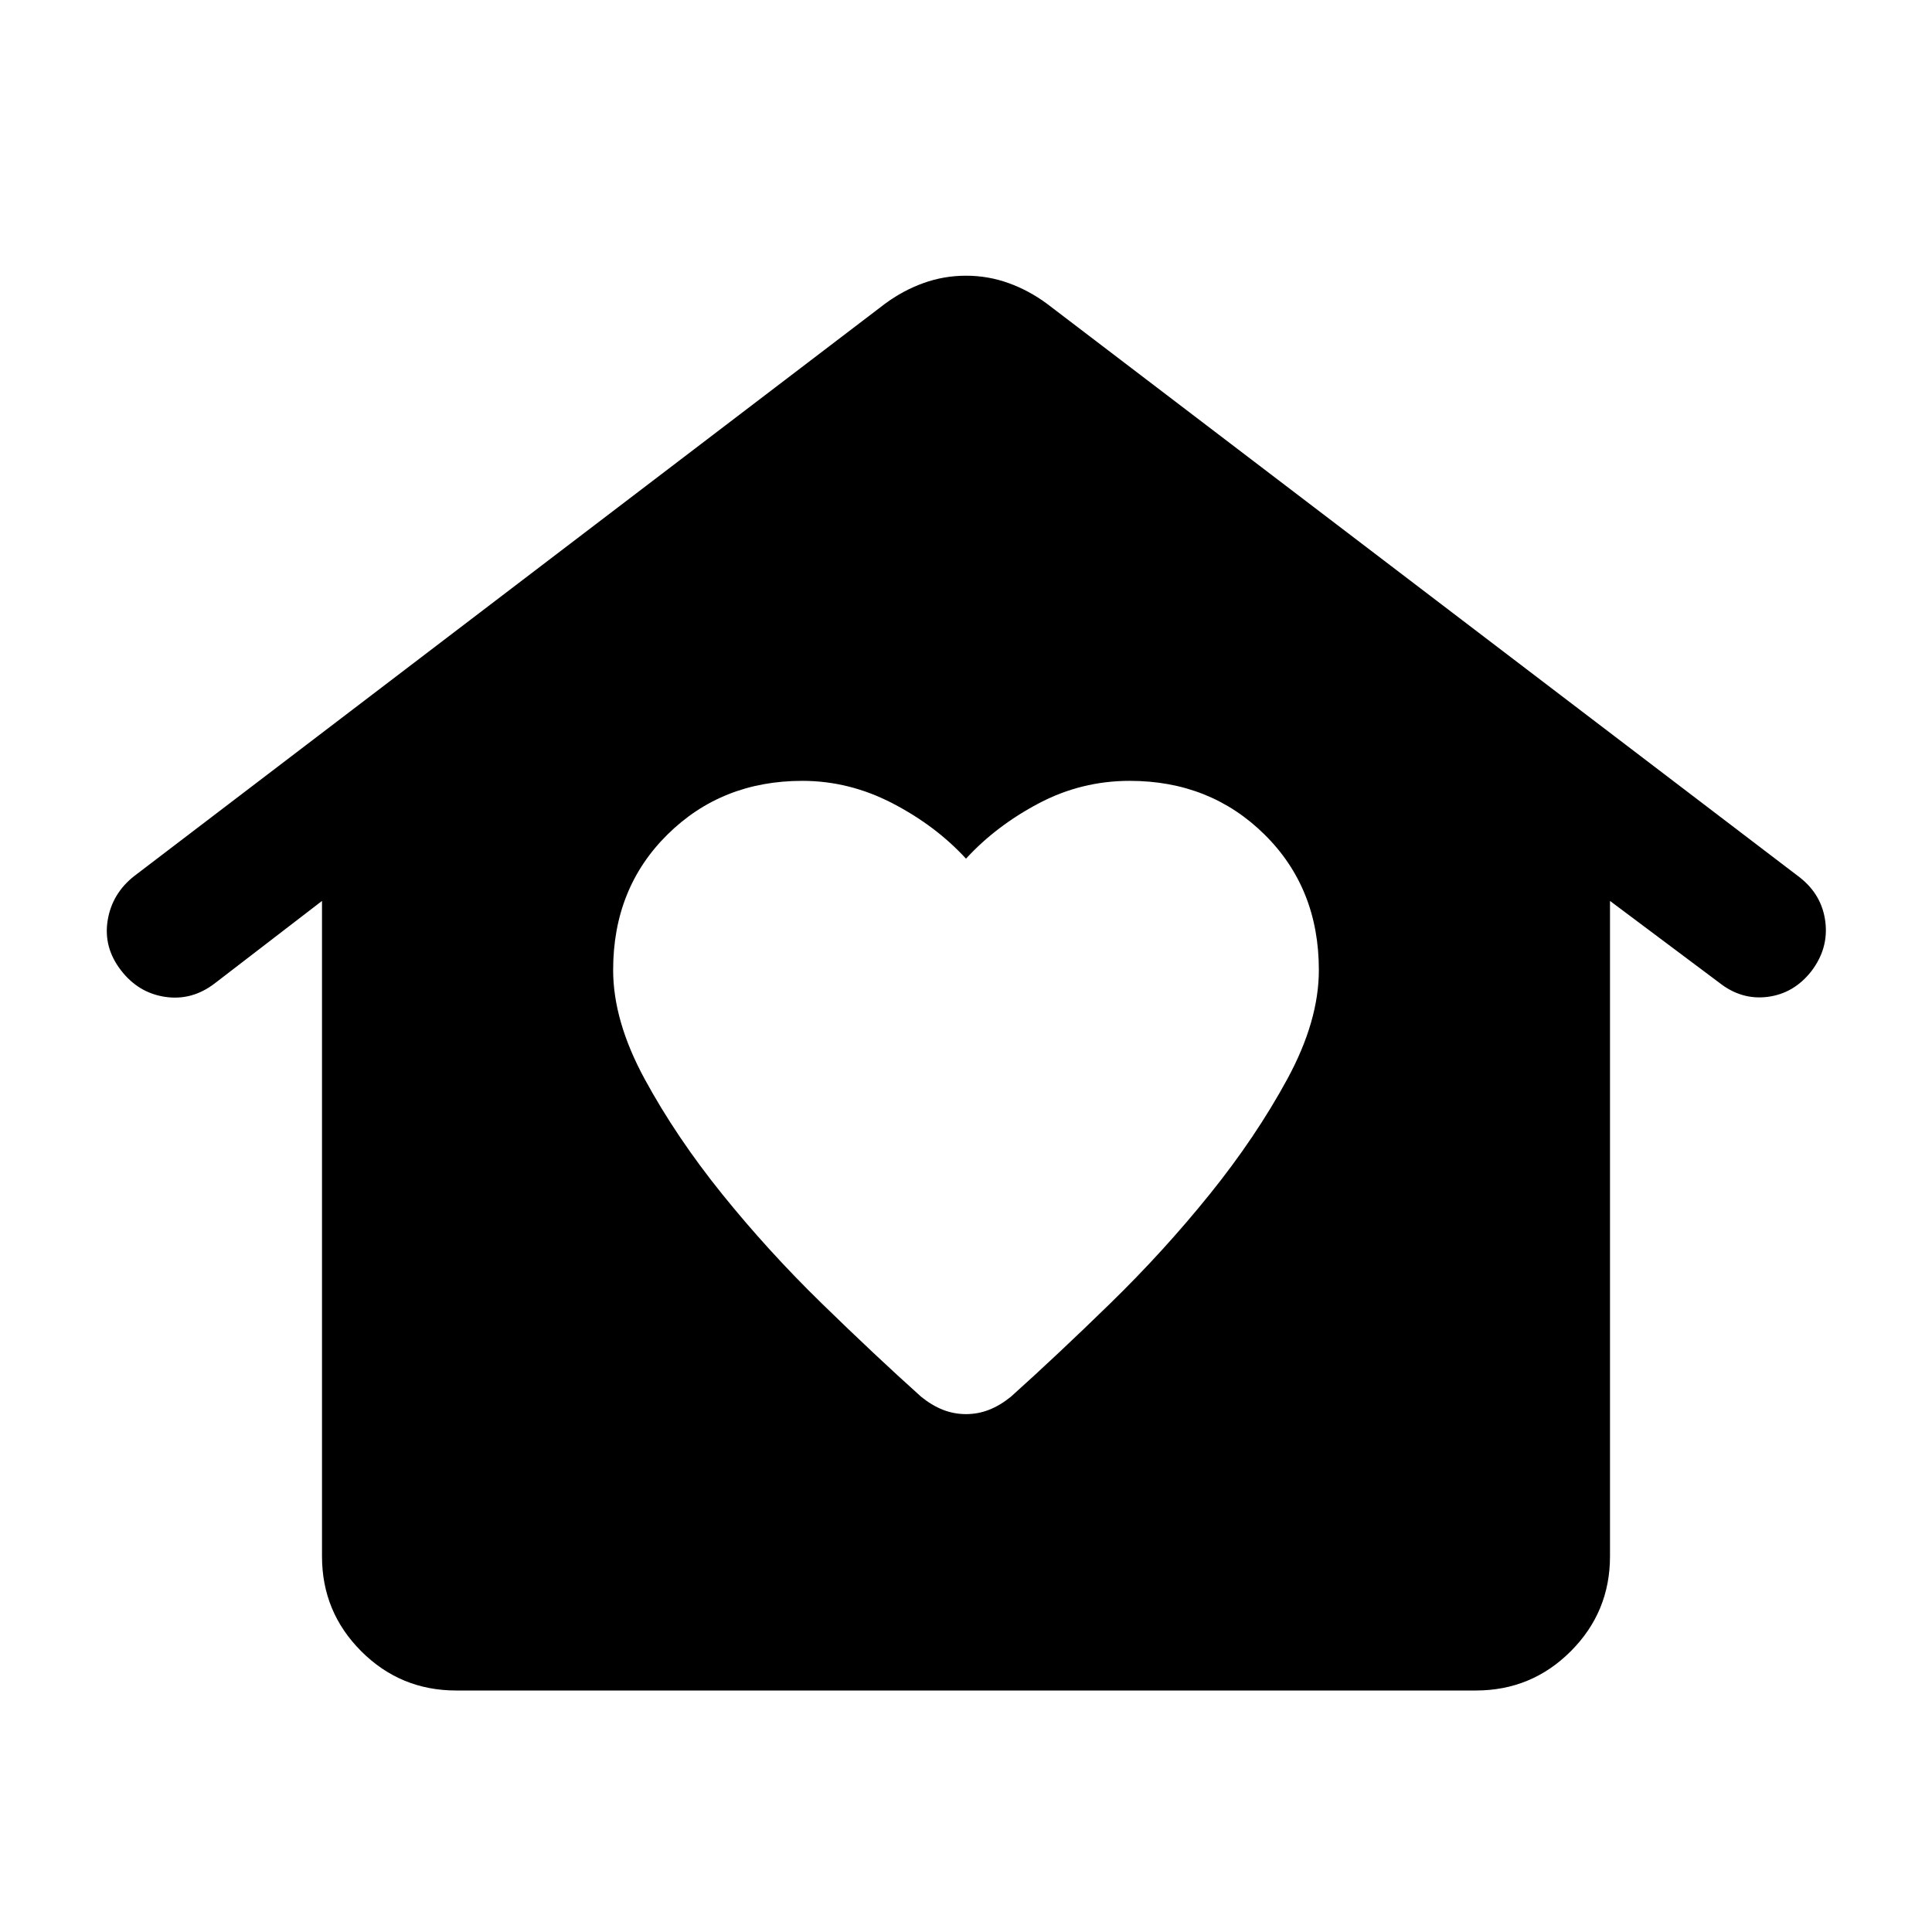 <svg xmlns="http://www.w3.org/2000/svg" height="40" viewBox="0 -960 960 960" width="40"><path d="M480-257.333q6 0 11.5-2.167t10.833-6.5q22.667-20.333 49.333-46.333 26.667-26 49.5-54.333Q624-395 639.666-423.833q15.667-28.834 15.667-54.167 0-40.667-27-67.333-27-26.667-67-26.667-24 0-45.166 11.167Q495-549.666 480-533.333q-15-16.333-36.5-27.5Q422-572 398.667-572q-40 0-67 26.667-27 26.666-27 67.333 0 25.333 15.667 54.167Q336-395 358.834-366.666q22.833 28.333 49.5 54.333 26.666 26 49.333 46.333 5.333 4.333 10.833 6.5t11.5 2.167ZM226.666-120Q199-120 179.5-139.5 160-159 160-186.666v-325.668l-53.334 41Q95.333-462.667 82-464.667q-13.334-2-22-13.333-8.667-11.333-6.5-24.667 2.167-13.333 13.166-22L439.667-809q9-6.667 19.166-10.333Q469-823 480-823q11 0 21.167 3.667 10.166 3.666 19.166 10.333l374 285q11 8.667 12.667 22 1.667 13.333-7 24.667-8.667 10.999-21.666 12.666-13 1.667-24-7L800-512.334v325.668Q800-159 780.5-139.5 761-120 733.334-120H226.666Z"/></svg>